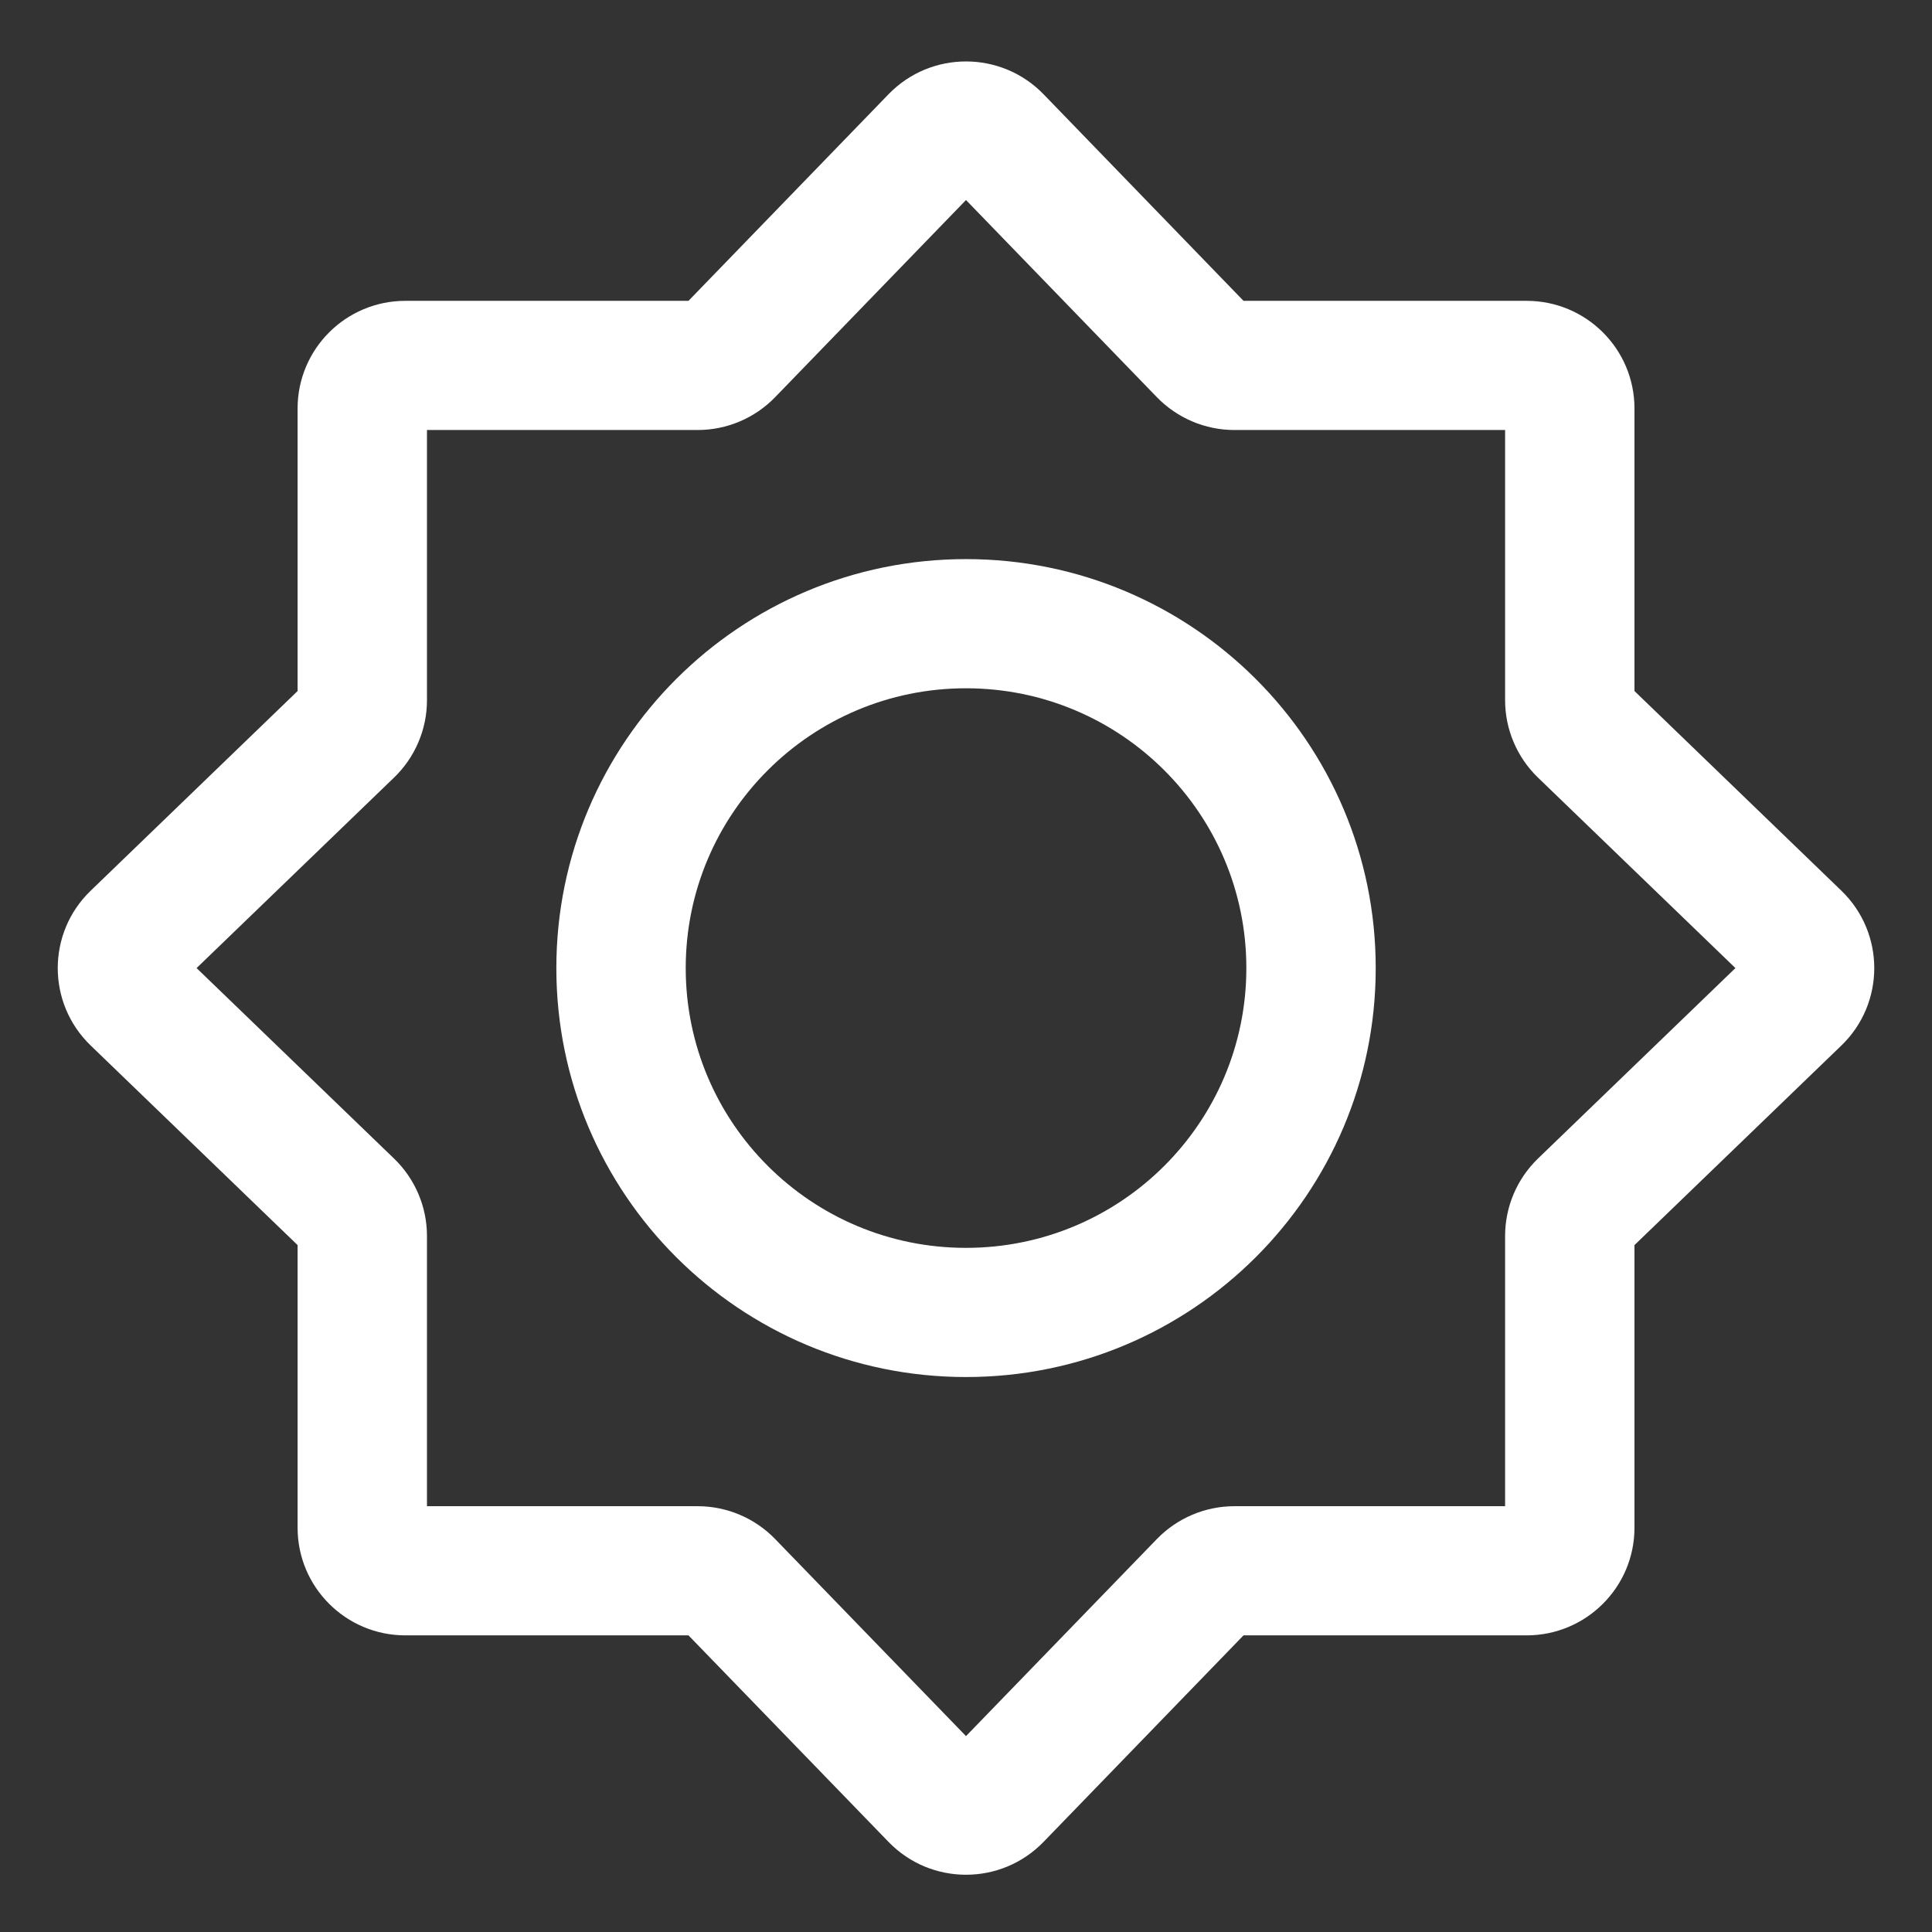 <svg width="28" height="28" viewBox="0 0 28 28" fill="none" xmlns="http://www.w3.org/2000/svg">
<rect x="0" y="0" width="28" height="28" fill="#333333" stroke="none"/>
<path fill-rule="evenodd" clip-rule="evenodd" d="M14 2.899L11.234 5.756C10.94 6.06 10.534 6.232 10.111 6.232H6.188V10.148C6.188 10.57 6.016 10.975 5.711 11.269L2.849 14.03L5.711 16.791C6.016 17.085 6.188 17.49 6.188 17.913V21.829H10.111C10.534 21.829 10.94 22.001 11.234 22.305L14 25.161L16.766 22.305C17.061 22.001 17.466 21.829 17.89 21.829H21.813V17.913C21.813 17.49 21.985 17.085 22.289 16.791L25.151 14.03L22.289 11.269C21.985 10.975 21.813 10.57 21.813 10.148V6.232H17.89C17.466 6.232 17.061 6.06 16.766 5.756L14 2.899ZM12.877 1.366C13.491 0.732 14.509 0.732 15.124 1.366L18.022 4.36H22.125C22.988 4.36 23.688 5.058 23.688 5.92V10.015L26.687 12.909C27.322 13.522 27.322 14.539 26.687 15.152L23.688 18.045V22.141C23.688 23.002 22.988 23.701 22.125 23.701H18.022L15.124 26.694C14.509 27.329 13.491 27.329 12.877 26.694L9.978 23.701H5.875C5.012 23.701 4.313 23.002 4.313 22.141V18.045L1.314 15.152C0.678 14.539 0.678 13.522 1.314 12.909L4.313 10.015V5.92C4.313 5.058 5.012 4.36 5.875 4.36H9.978L12.877 1.366Z" fill="white"/>
<path fill-rule="evenodd" clip-rule="evenodd" d="M8.063 14.03C8.063 10.757 10.721 8.103 14 8.103C17.279 8.103 19.938 10.757 19.938 14.03C19.938 17.304 17.279 19.957 14 19.957C10.721 19.957 8.063 17.304 8.063 14.03ZM14 9.975C11.756 9.975 9.938 11.791 9.938 14.03C9.938 16.27 11.756 18.085 14 18.085C16.244 18.085 18.063 16.27 18.063 14.03C18.063 11.791 16.244 9.975 14 9.975Z" fill="white"/>
</svg>
